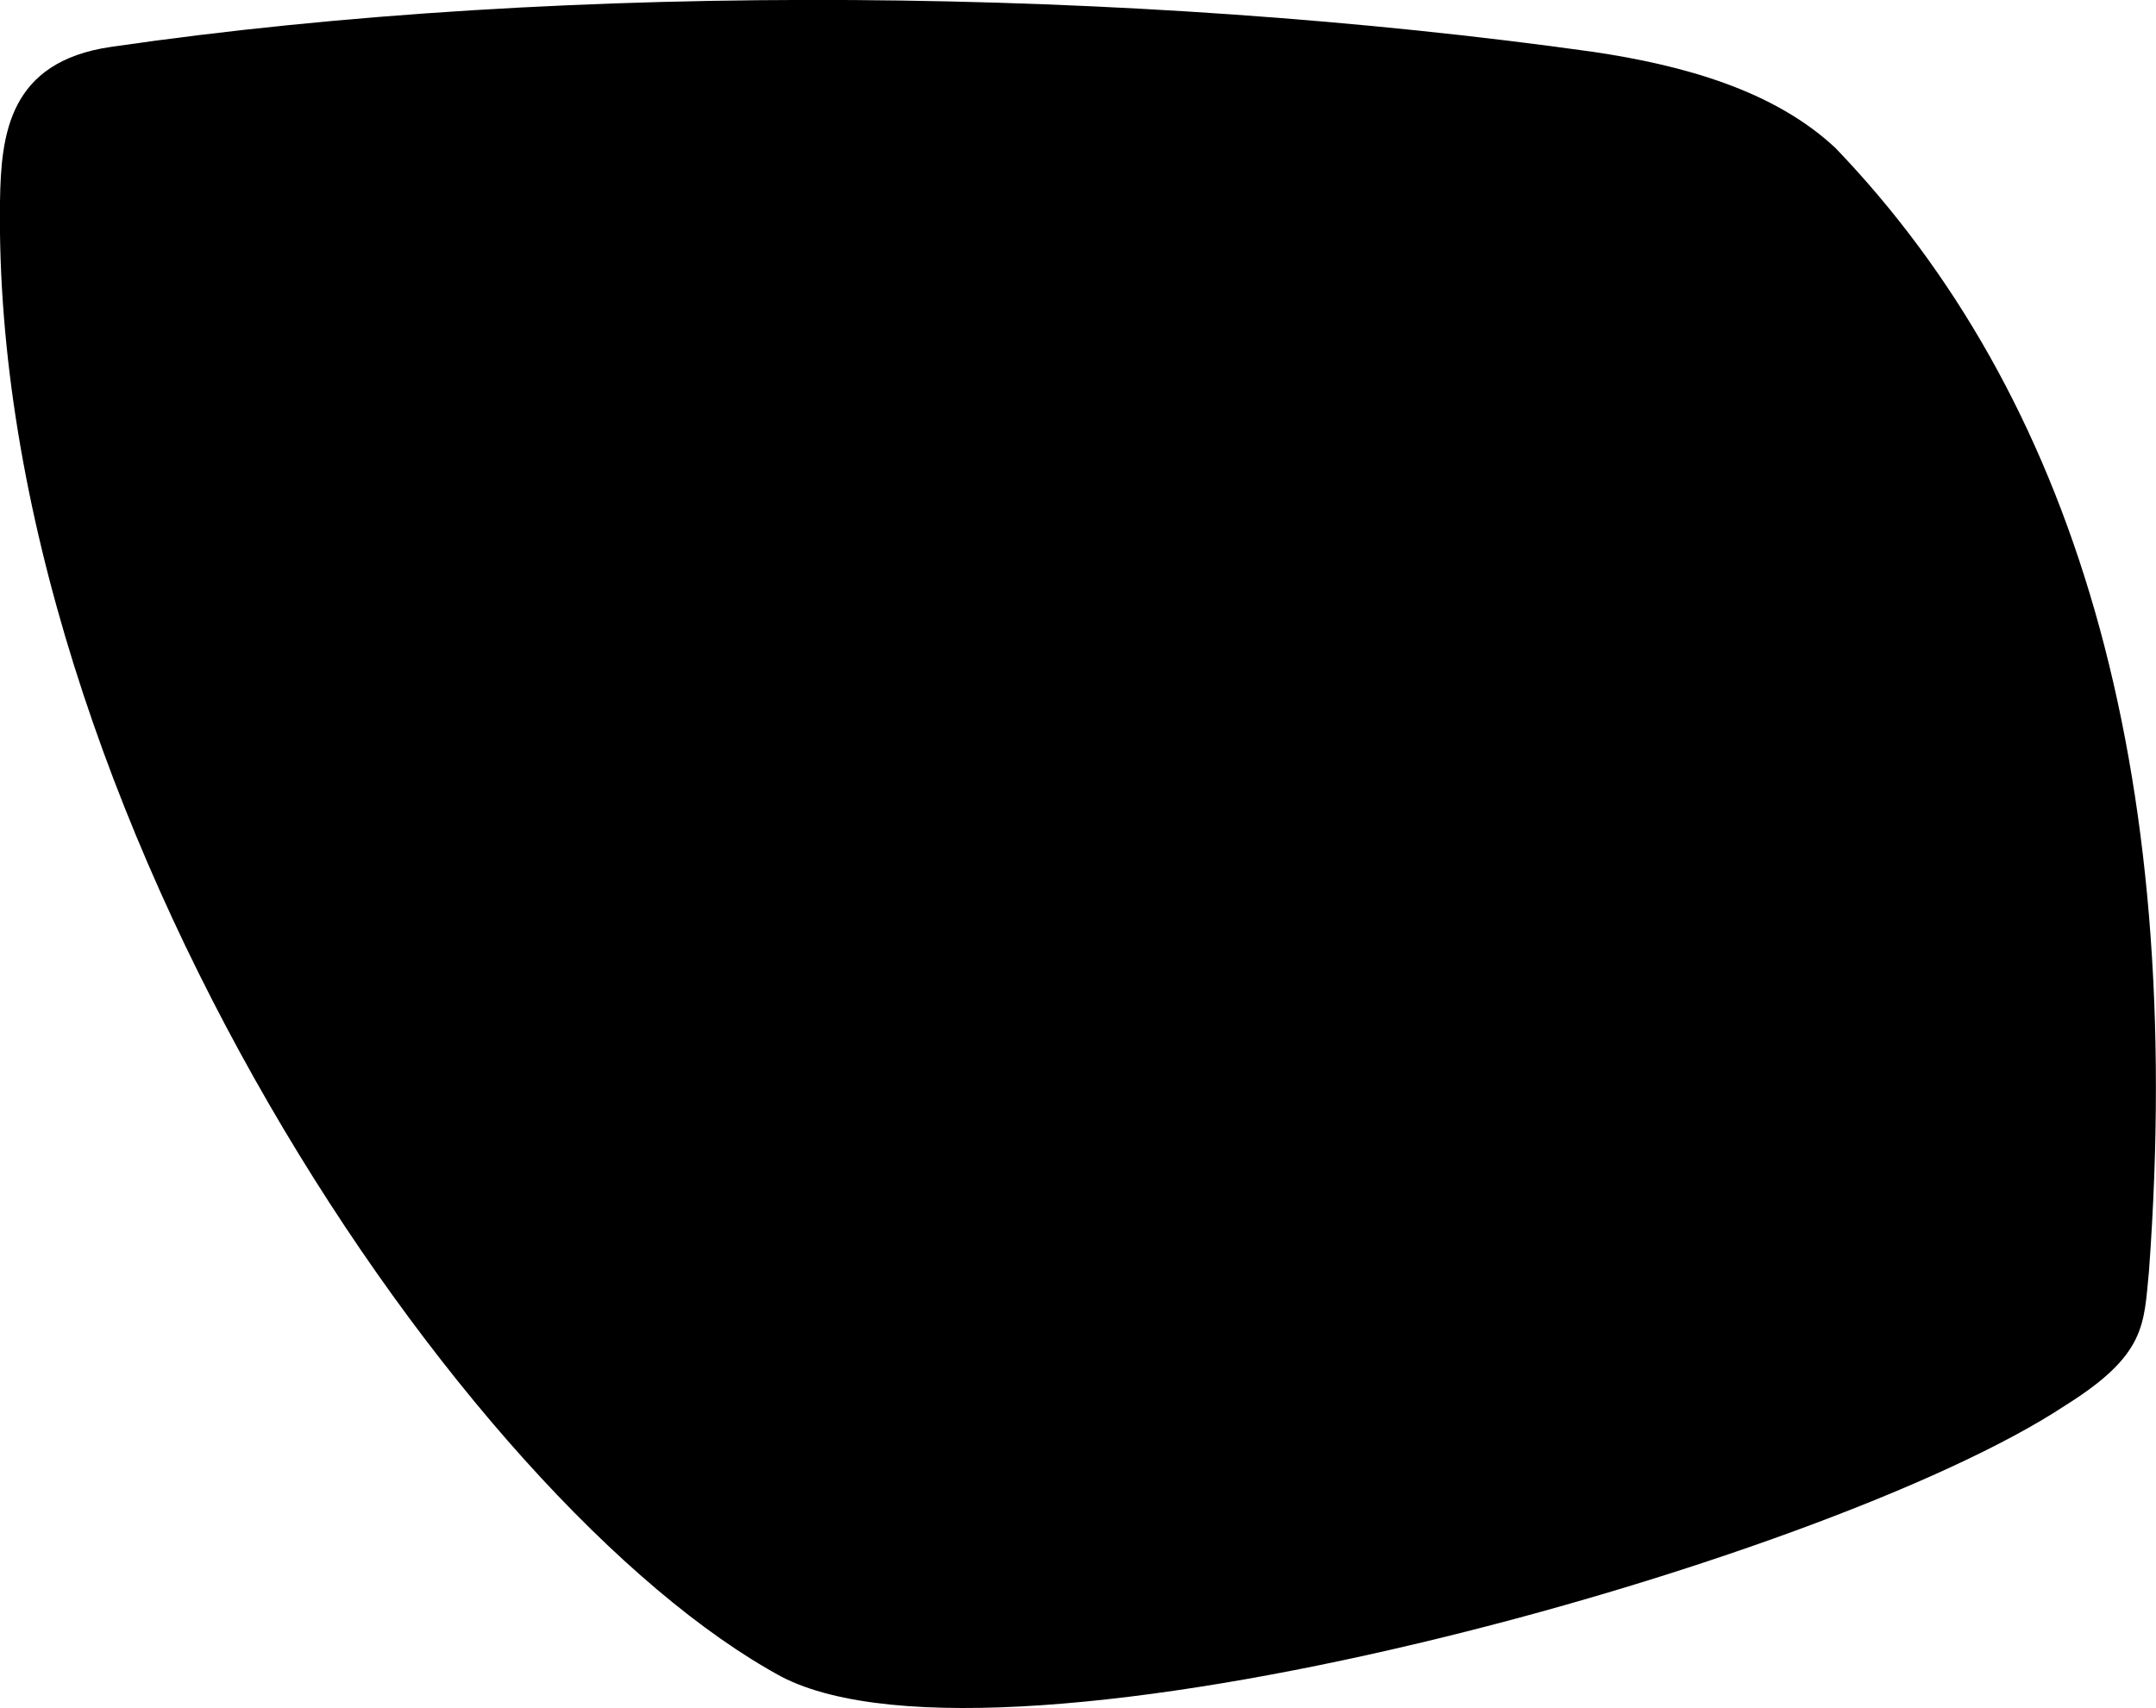 <svg xmlns="http://www.w3.org/2000/svg" viewBox="27.086 308.921 6.115 4.846">
	<path d="M 27.401 309.054 C 27.111 309.096 27.089 309.302 27.086 309.492 C 27.062 311.224 28.404 313.192 29.303 313.678 C 29.932 314.004 32.264 313.358 32.944 312.908 C 33.174 312.764 33.166 312.679 33.181 312.528 C 33.287 311.085 32.963 310.04 32.292 309.341 C 32.117 309.177 31.86 309.106 31.604 309.068 C 30.305 308.886 28.711 308.863 27.401 309.054" fill="#000000"/>
</svg>